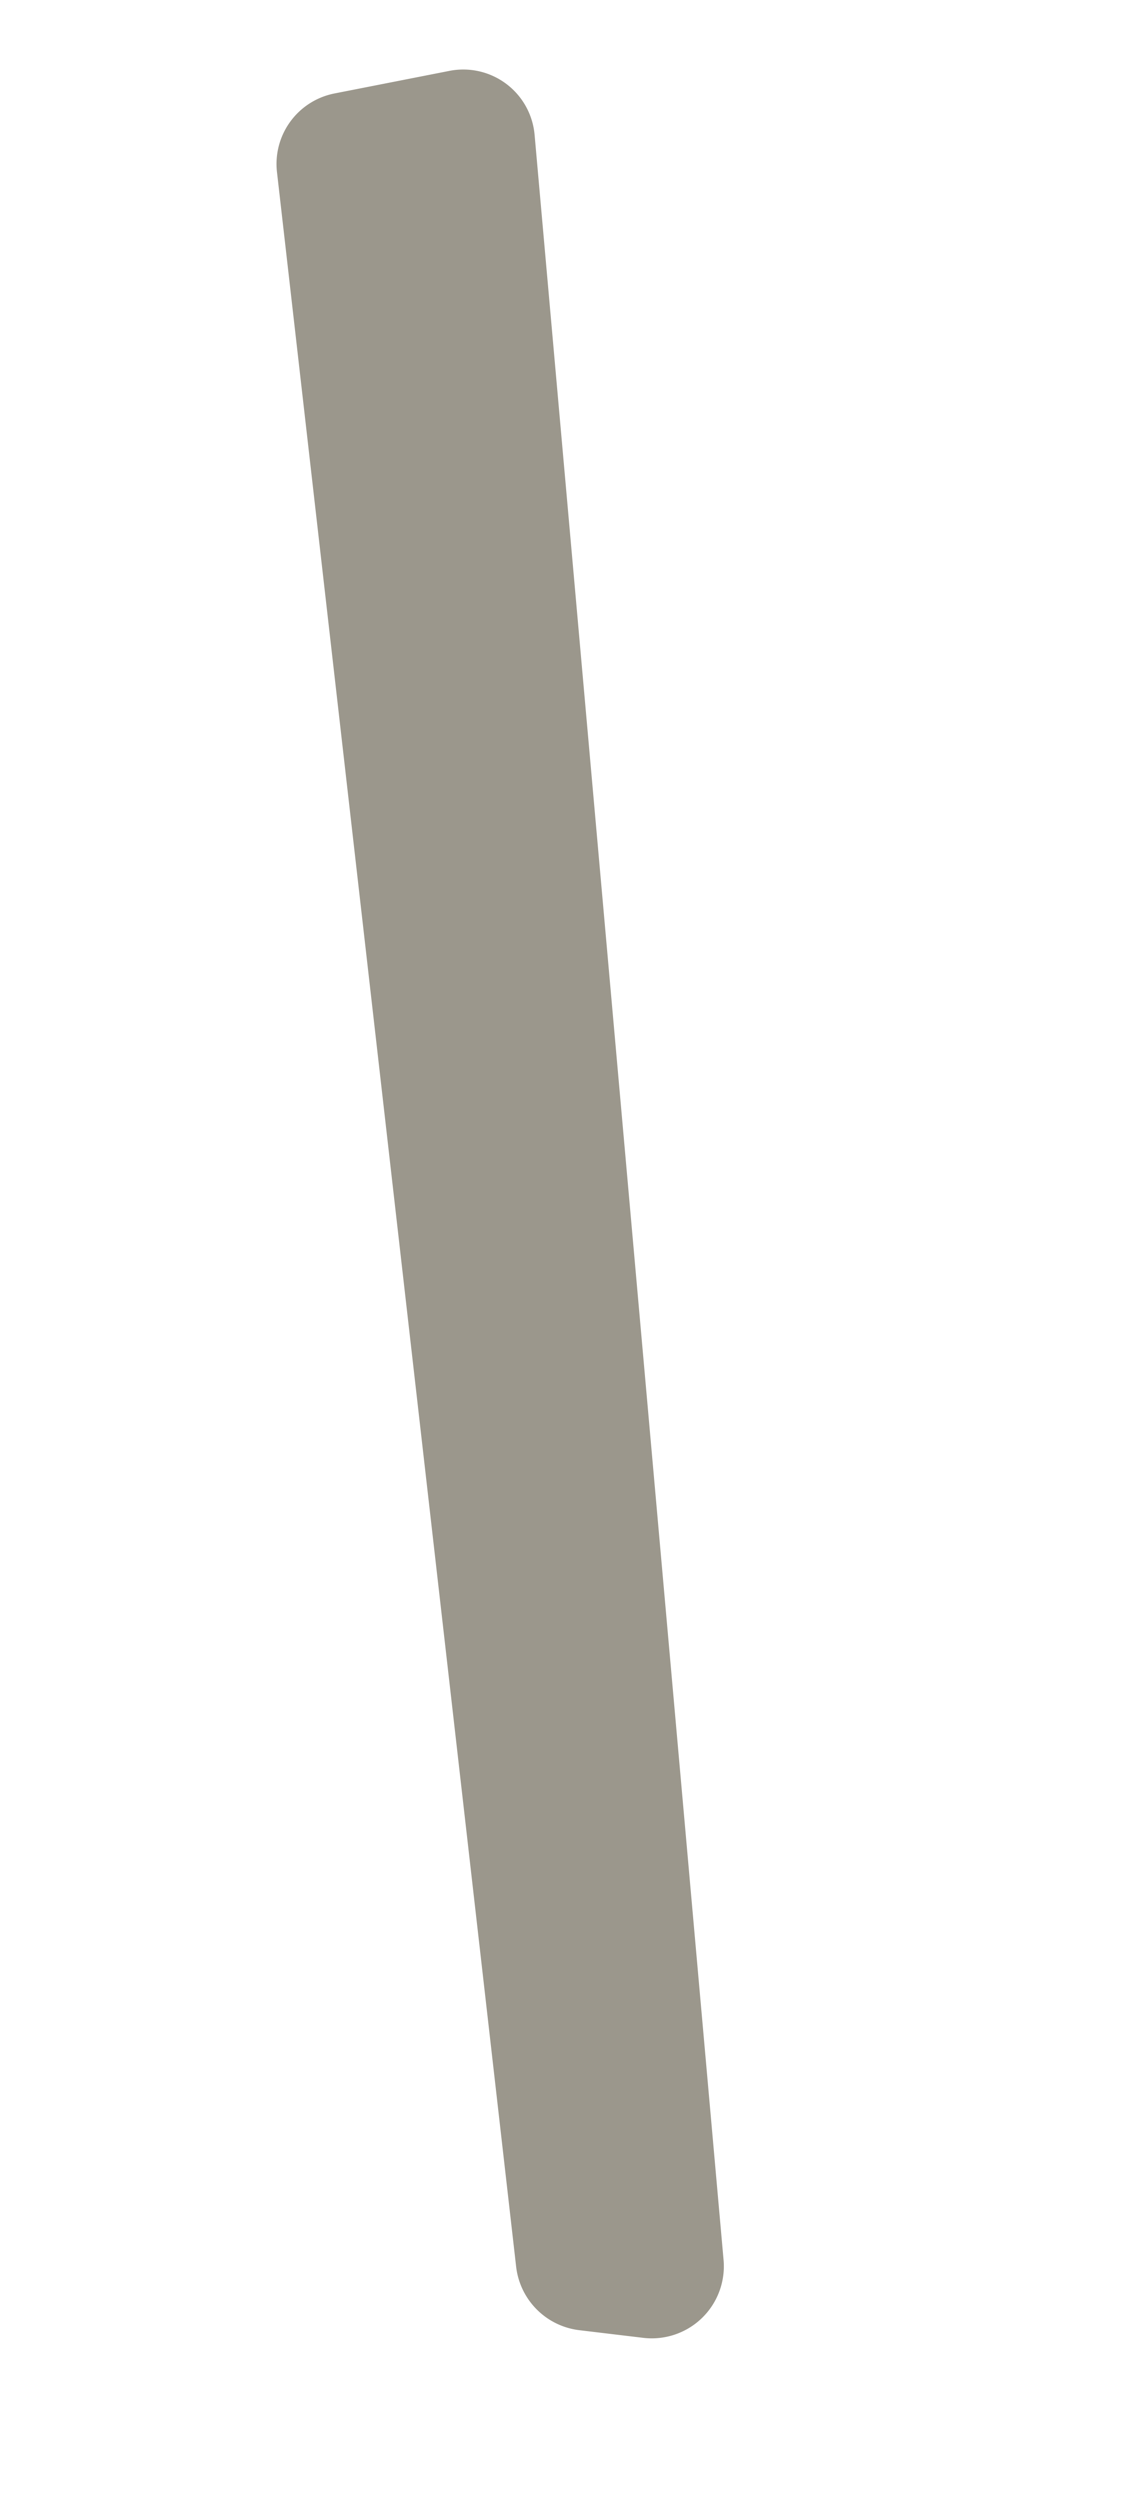 <svg height="111" viewBox="0 0 50 111" width="50" xmlns="http://www.w3.org/2000/svg"><path d="m12.3 7.65 10.62 93a3.21 3.21 0 0 0 2.8 2.81l2.84.34a3.2 3.2 0 0 0 3.57-3.46l-8.39-94.34a3.18 3.18 0 0 0 -3.8-2.85l-5.09 1a3.19 3.19 0 0 0 -2.55 3.5z" fill="#9b978c"/></svg>